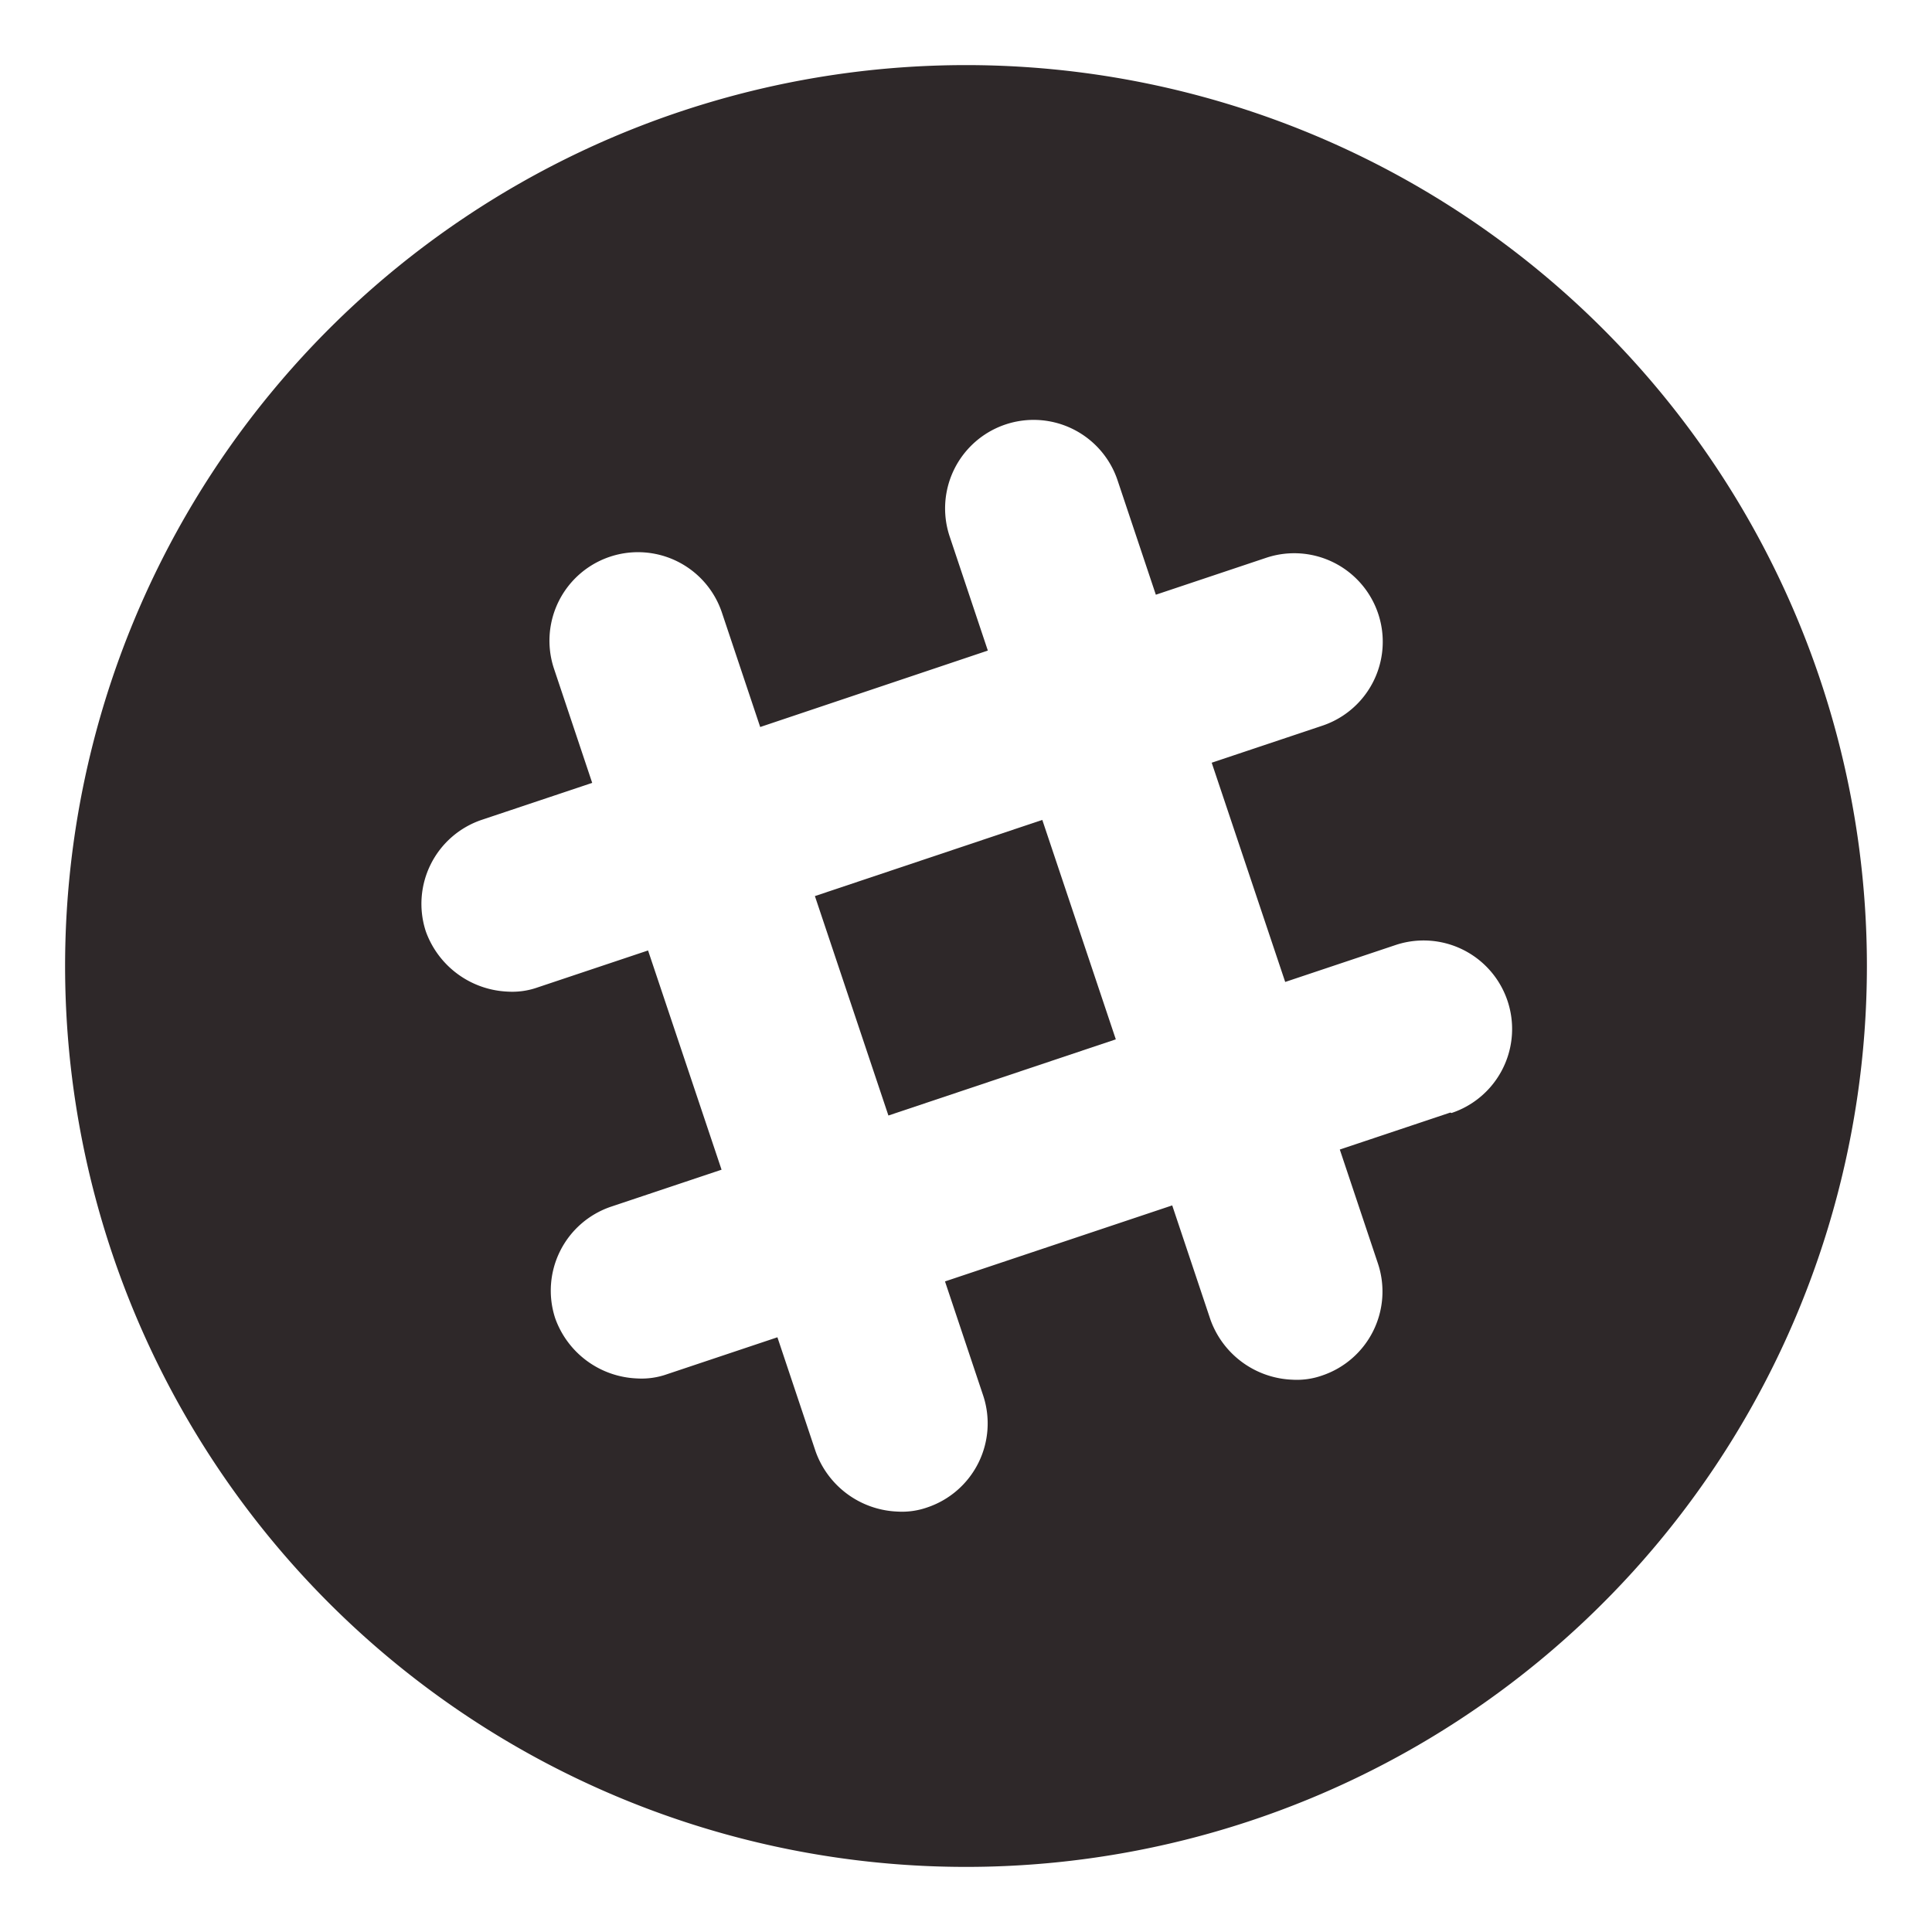 <svg id="Layer_1" data-name="Layer 1" xmlns="http://www.w3.org/2000/svg" viewBox="0 0 46 46"><defs><style>.cls-1{fill:#2e2829}</style></defs><title>slack</title><path class="cls-1" d="M23 1.55A21.45 21.45 0 1 0 44.45 23 21.45 21.45 0 0 0 23 1.55zm11.53 24.94l-2.63.88.91 2.72a2.11 2.11 0 0 1-1.33 2.66 1.81 1.81 0 0 1-.71.1 2.16 2.16 0 0 1-1.95-1.43l-.91-2.72-5.41 1.81.91 2.72a2.11 2.11 0 0 1-1.33 2.66 1.81 1.81 0 0 1-.71.1 2.16 2.16 0 0 1-1.95-1.43l-.91-2.72-2.63.88a1.81 1.81 0 0 1-.71.1 2.16 2.16 0 0 1-1.95-1.43 2.11 2.11 0 0 1 1.33-2.66l2.63-.88-1.75-5.22-2.63.88a1.81 1.81 0 0 1-.71.1 2.17 2.17 0 0 1-1.95-1.43 2.11 2.11 0 0 1 1.33-2.66l2.63-.88-.91-2.72a2.1 2.1 0 0 1 4-1.33l.91 2.72 5.42-1.82-.91-2.72a2.1 2.1 0 1 1 4-1.33l.91 2.72 2.63-.88a2.1 2.1 0 0 1 1.33 4l-2.63.88 1.75 5.22 2.63-.88a2.1 2.1 0 0 1 1.33 4z"/><path class="cls-1" transform="rotate(-18.52 22.972 23.044)" d="M20.13 20.29h5.71v5.51h-5.71z"/></svg>